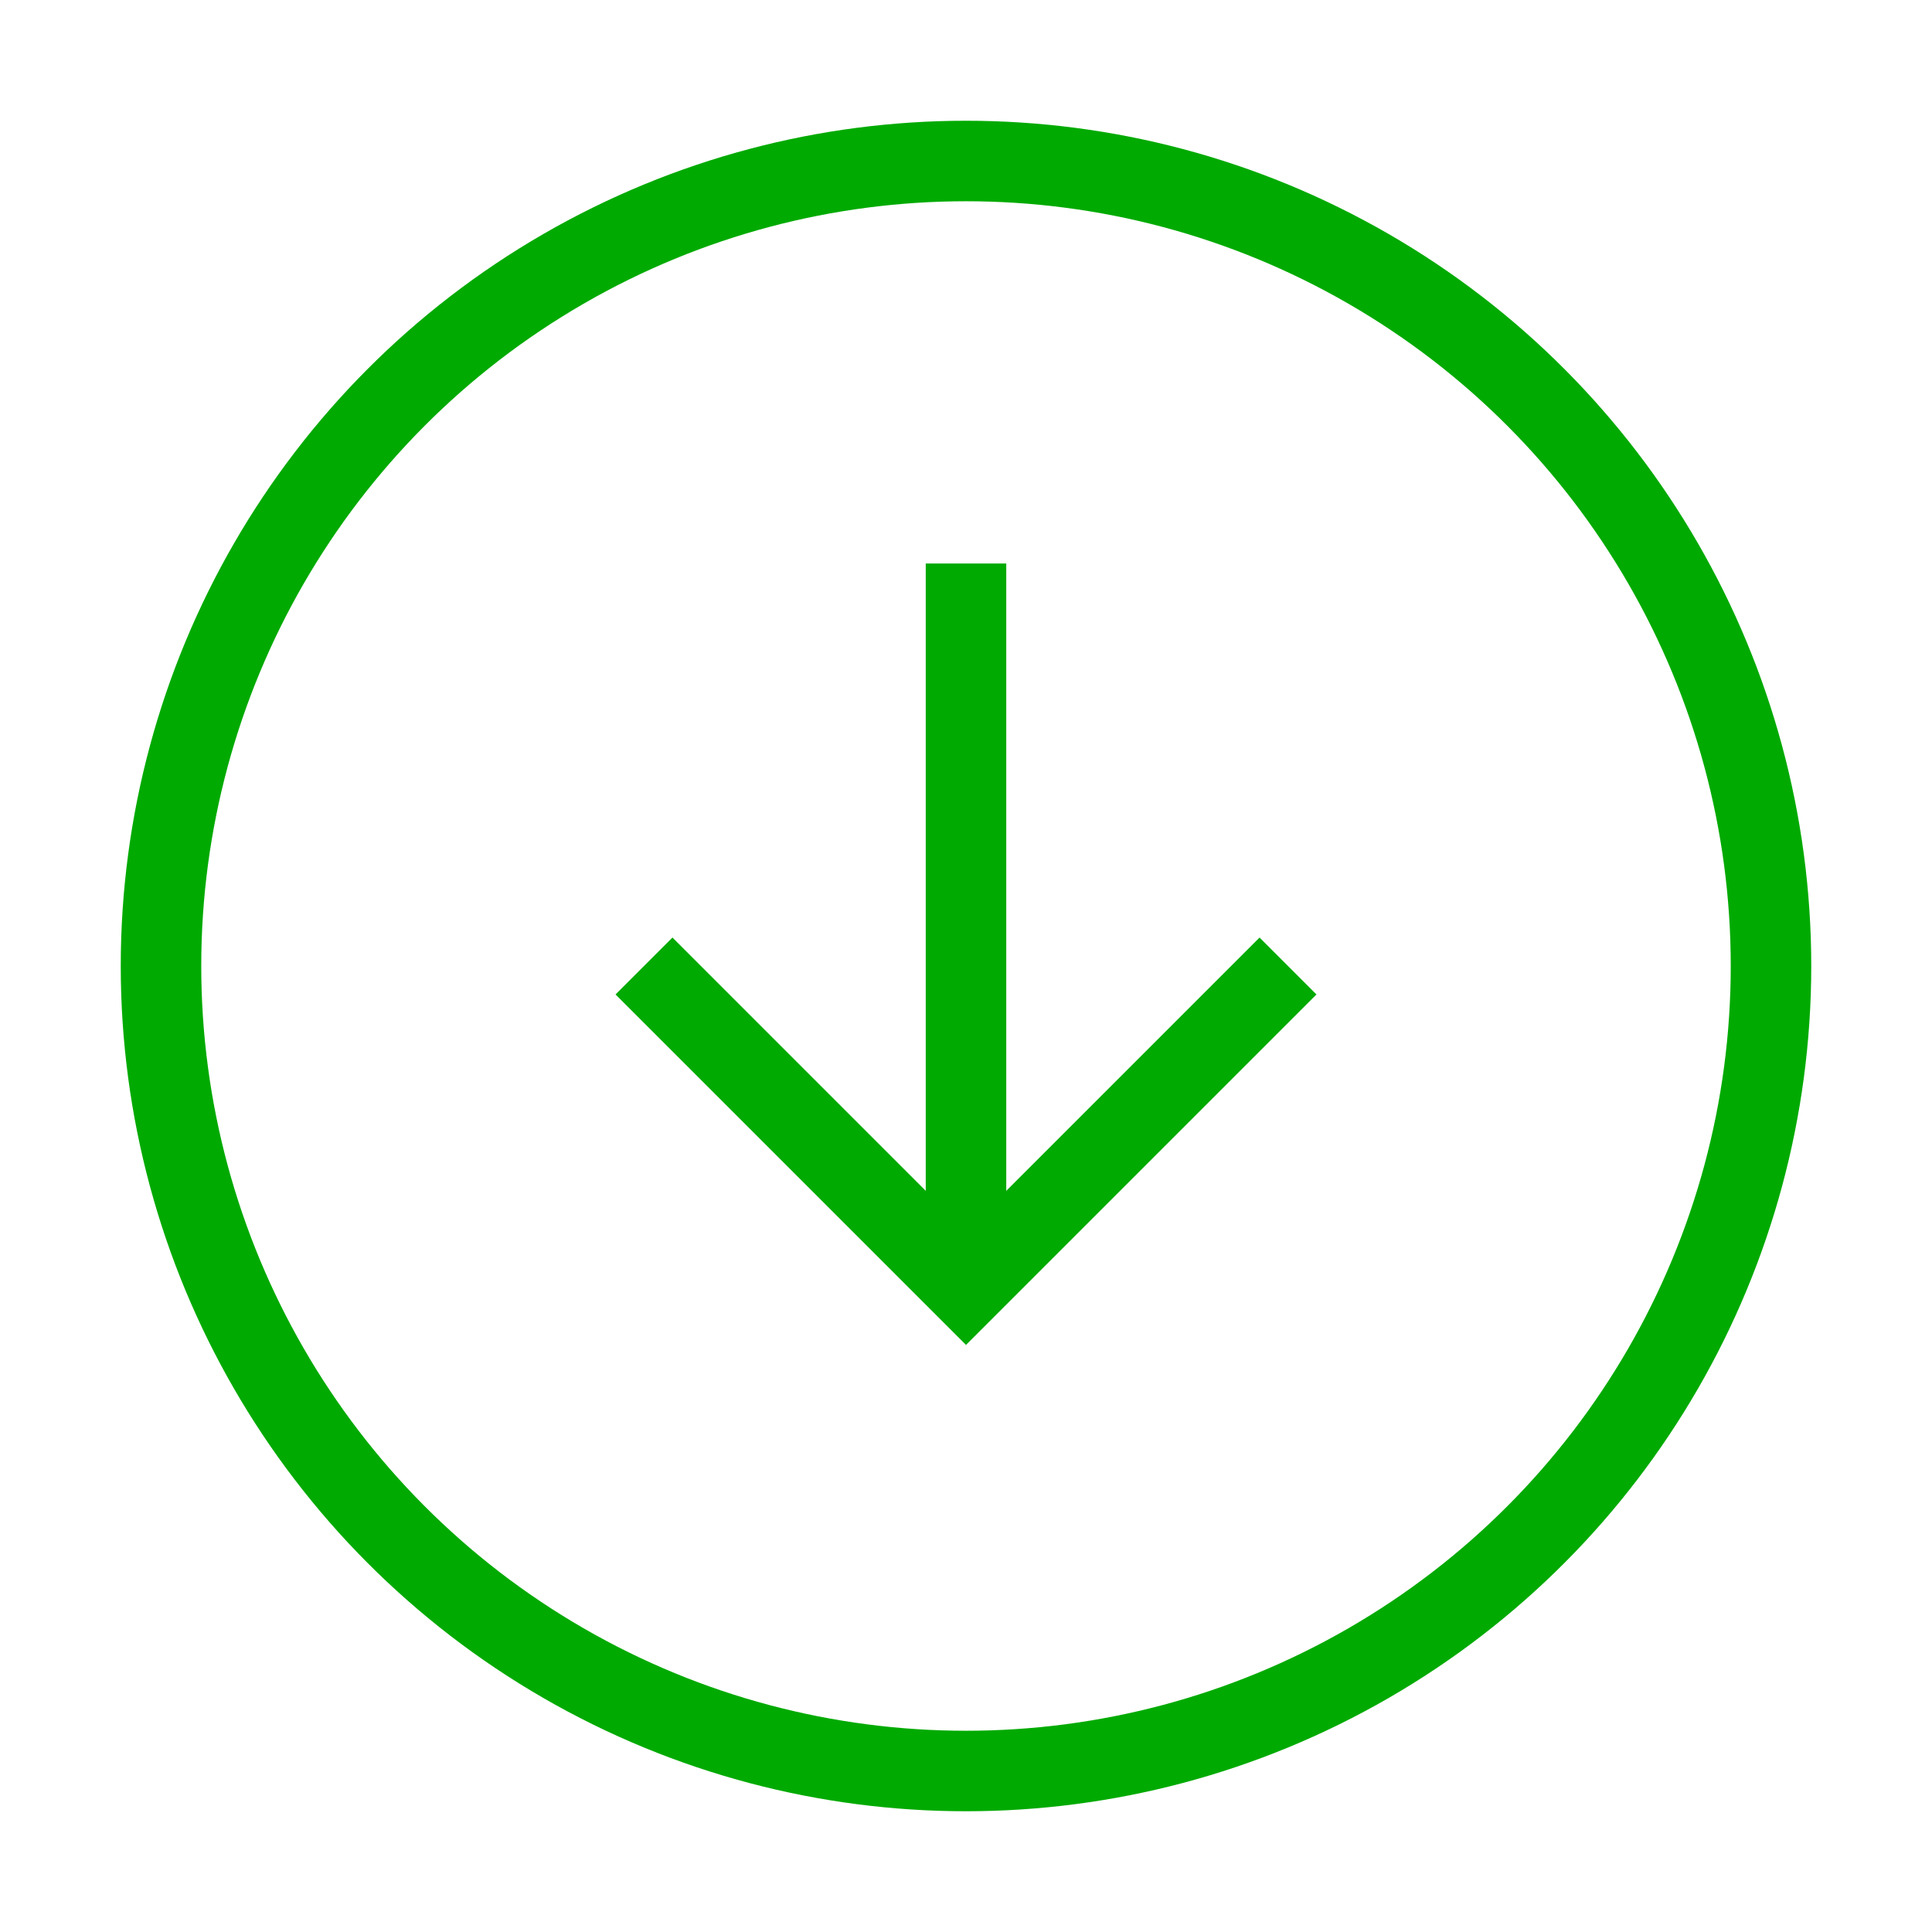 <svg xmlns="http://www.w3.org/2000/svg" viewBox="0 0 24 24"><polyline points="8 12 12 16 16 12" fill="none" stroke="#00aa00" stroke-miterlimit="10"/><line x1="12" y1="16" x2="12" y2="7" fill="none" stroke="#00aa00" stroke-miterlimit="10"/><circle cx="12" cy="12" r="10" fill="none" stroke="#00aa00"/></svg>